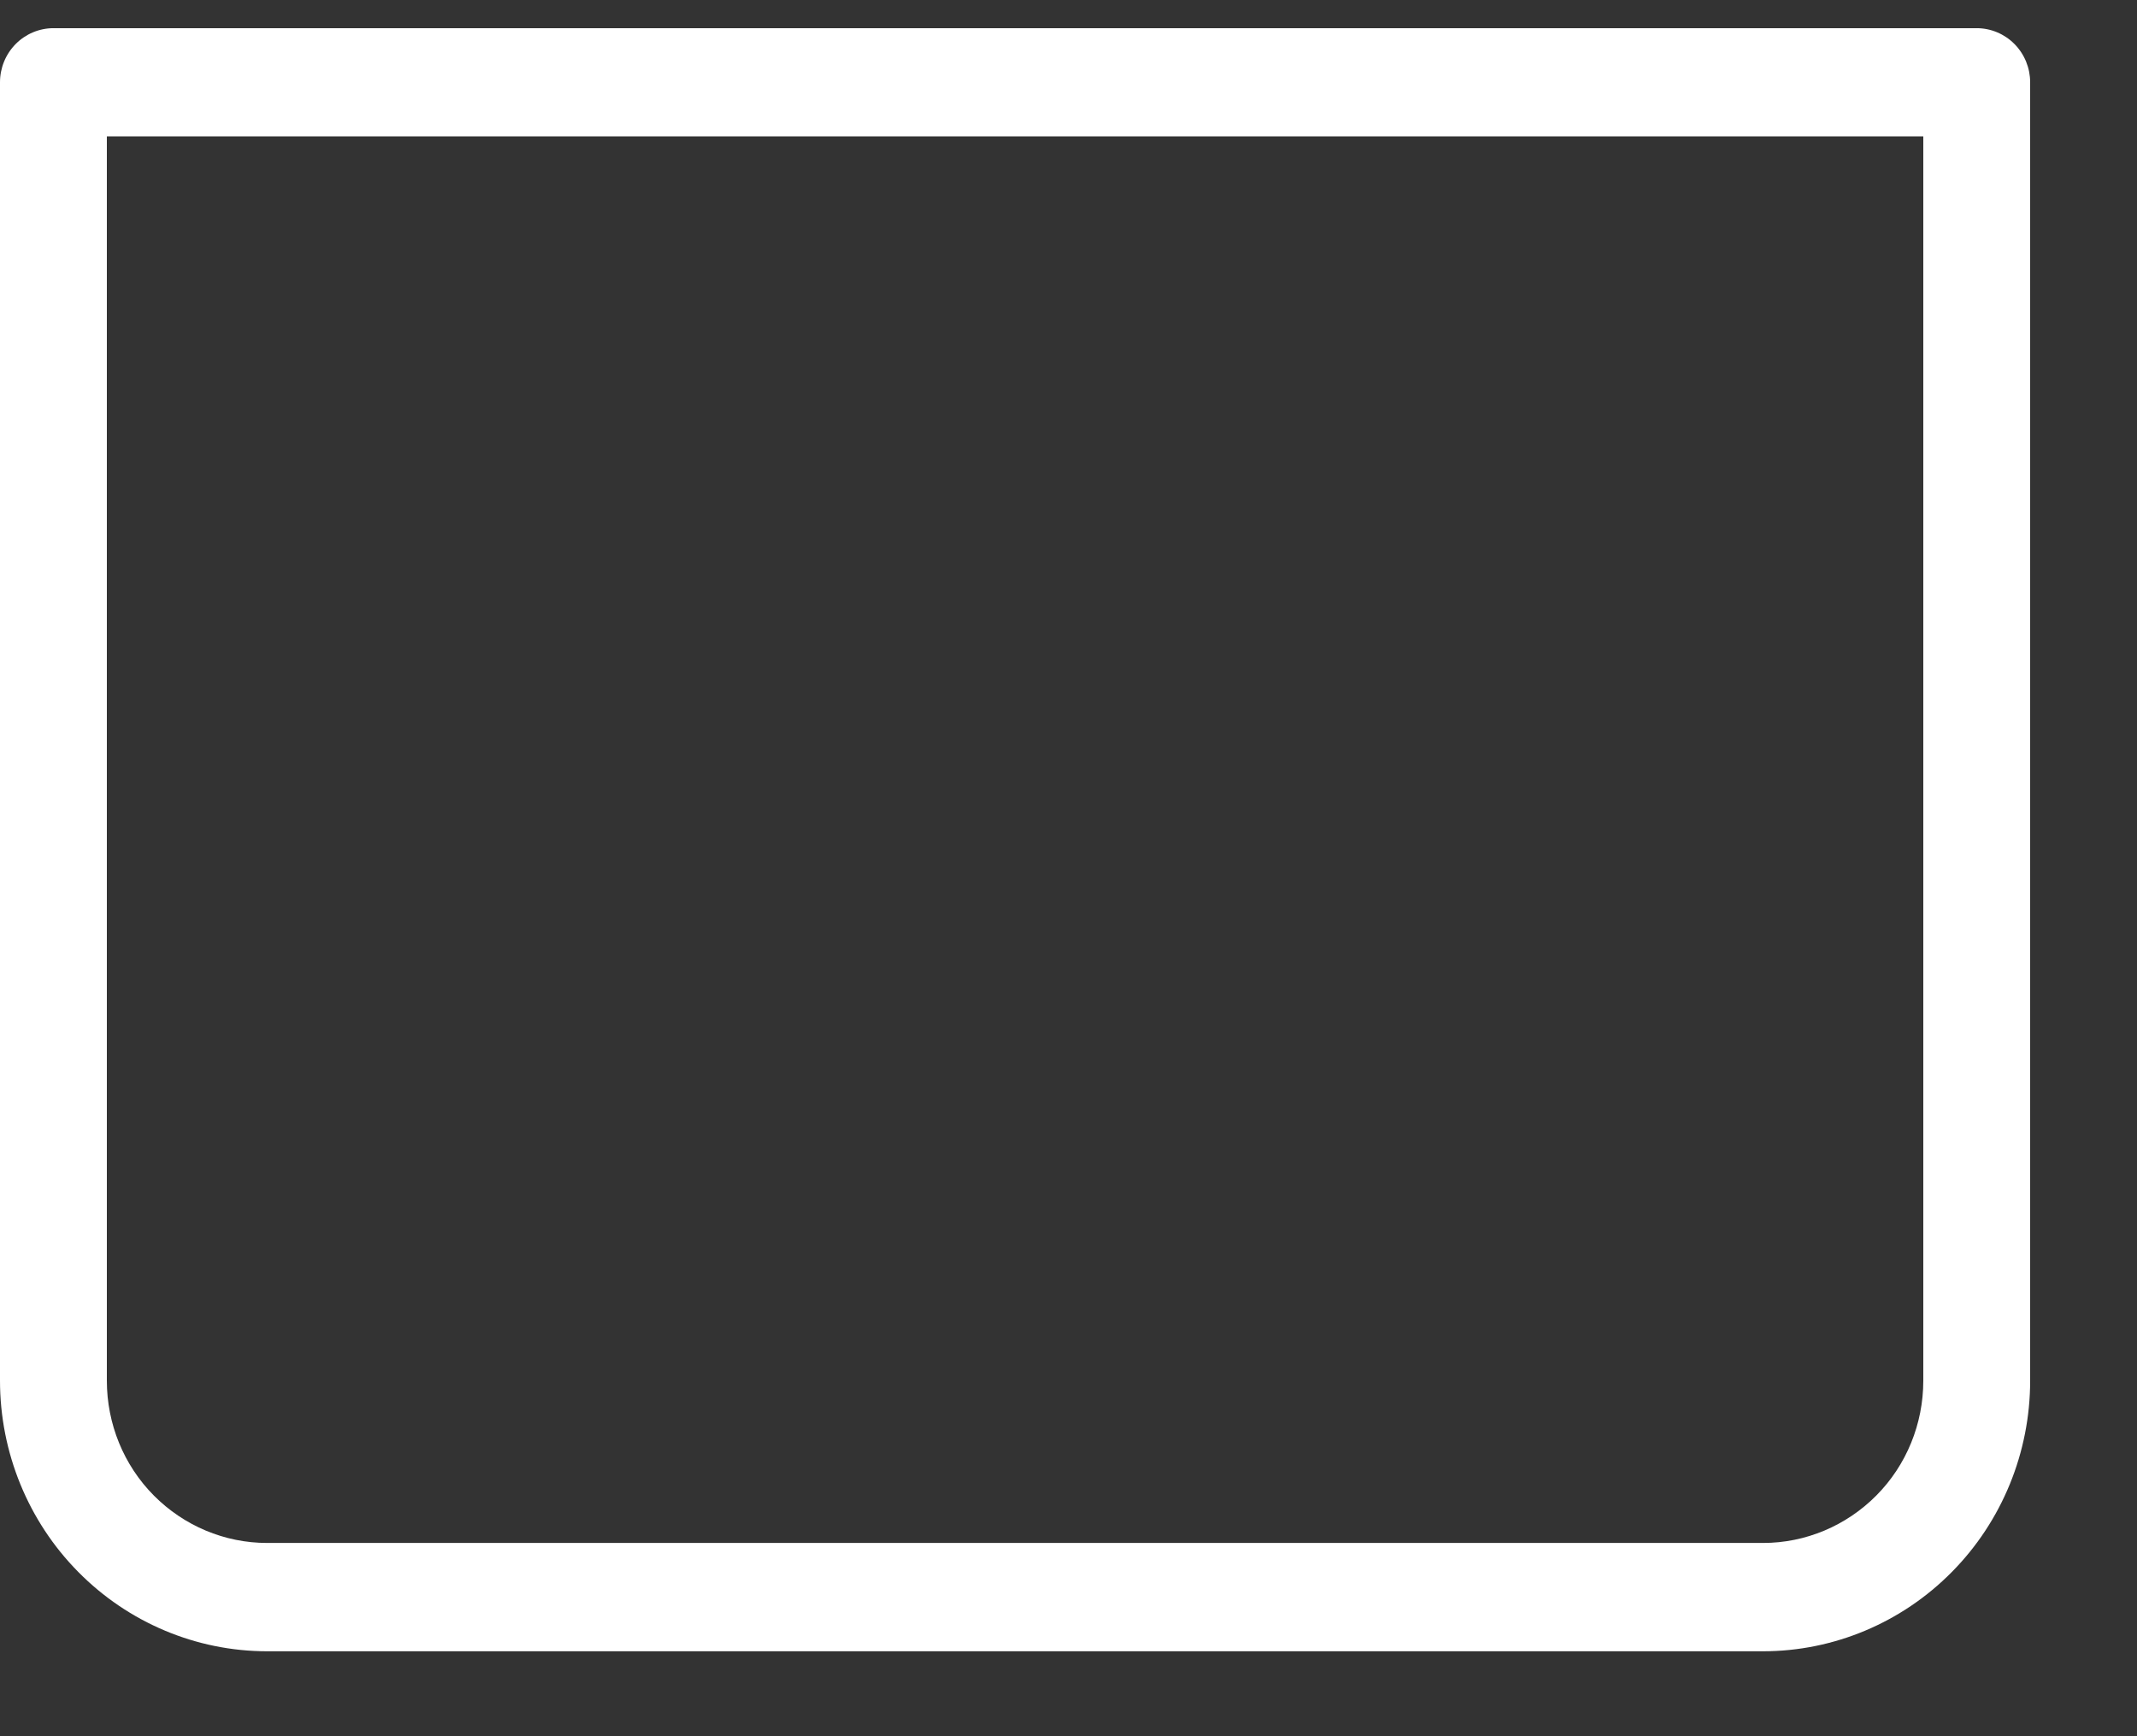 <?xml version="1.0" encoding="UTF-8" standalone="no"?><svg width='16' height='13' viewBox='0 0 16 13' fill='none' xmlns='http://www.w3.org/2000/svg'>
<rect x="0" y="0" width="16" height="13" fill="#333333" stroke="none"/>
<path d='M0.4 0.616V0.211C0.294 0.211 0.192 0.254 0.117 0.33C0.042 0.406 0 0.509 0 0.616H0.4ZM14.8 0.616H15.2C15.2 0.509 15.158 0.406 15.083 0.33C15.008 0.254 14.906 0.211 14.8 0.211V0.616ZM0.4 1.021H14.8V0.211H0.4V1.021ZM14.4 0.616V10.338H15.2V0.616H14.4ZM13.2 11.553H2V12.364H13.2V11.553ZM0.8 10.338V0.616H0V10.338H0.8ZM2 11.553C1.682 11.553 1.377 11.425 1.151 11.197C0.926 10.97 0.8 10.661 0.8 10.338H0C0 10.875 0.211 11.391 0.586 11.77C0.961 12.15 1.47 12.364 2 12.364V11.553ZM14.4 10.338C14.4 10.661 14.274 10.97 14.049 11.197C13.823 11.425 13.518 11.553 13.2 11.553V12.364C13.73 12.364 14.239 12.15 14.614 11.77C14.989 11.391 15.2 10.875 15.2 10.338H14.4Z' fill='white'/>
</svg>

